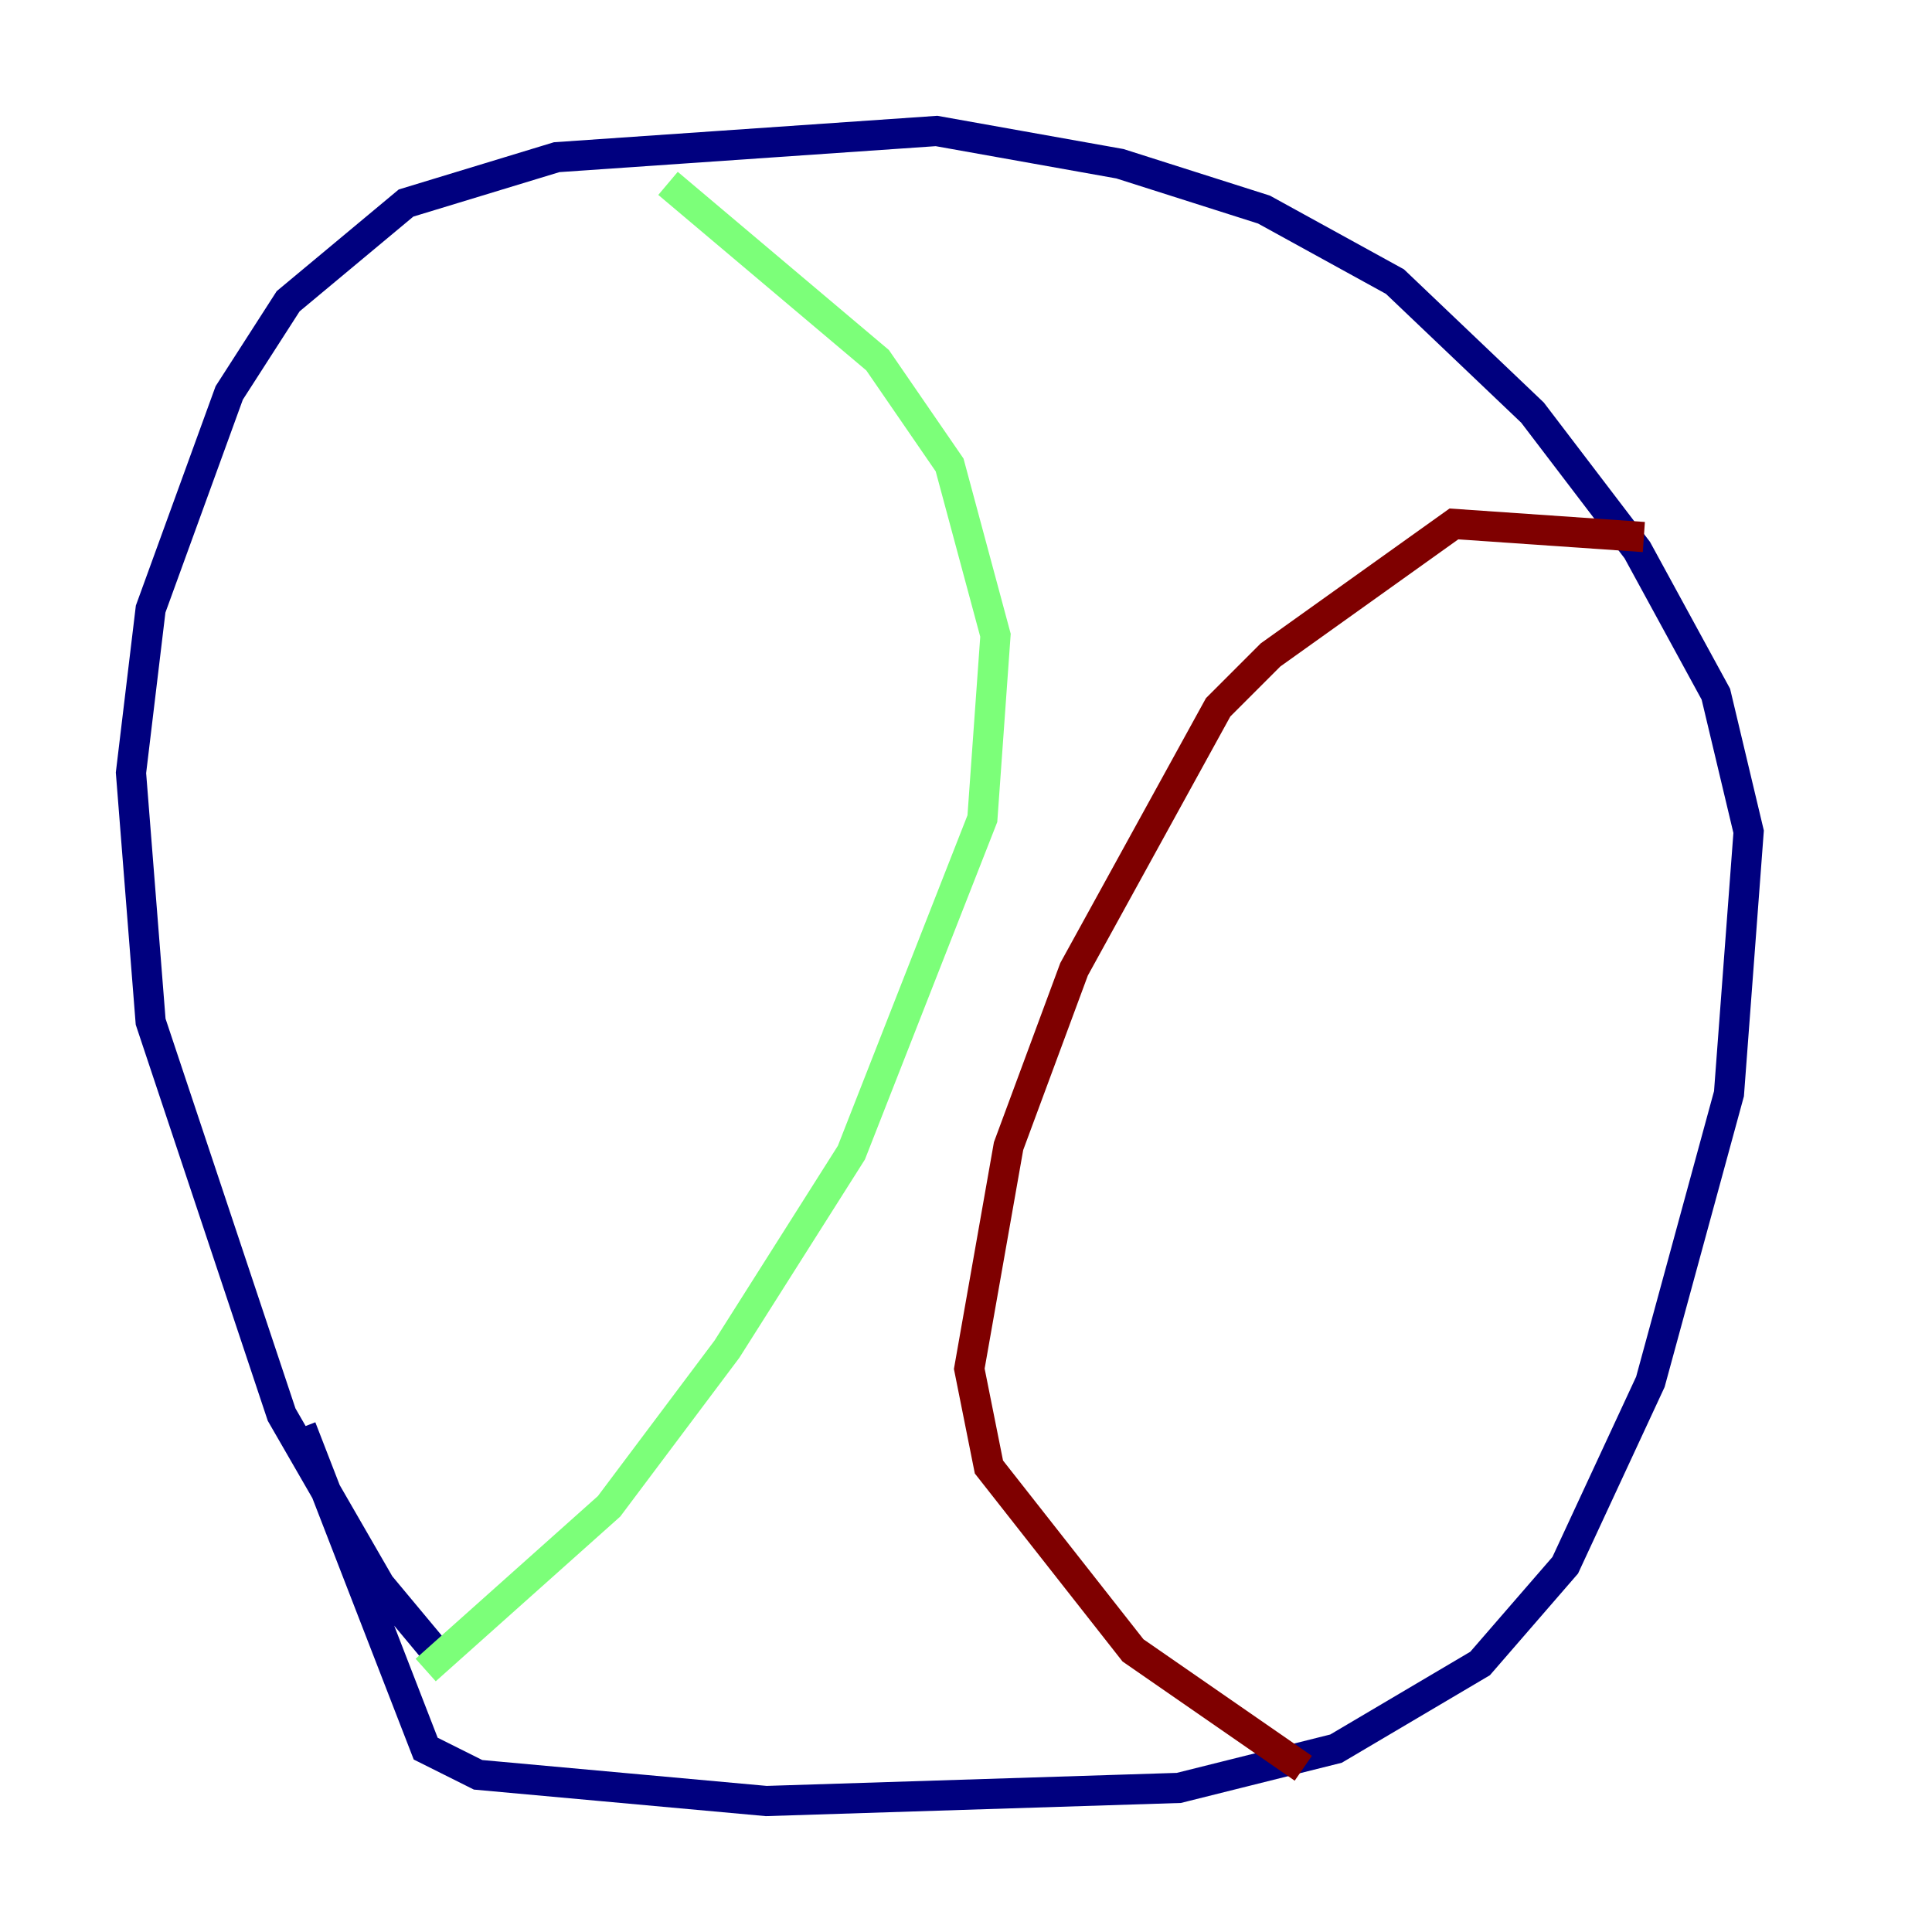 <?xml version="1.0" encoding="utf-8" ?>
<svg baseProfile="tiny" height="128" version="1.2" viewBox="0,0,128,128" width="128" xmlns="http://www.w3.org/2000/svg" xmlns:ev="http://www.w3.org/2001/xml-events" xmlns:xlink="http://www.w3.org/1999/xlink"><defs /><polyline fill="none" points="29.505,110.21 25.166,105.003 18.658,93.722 9.98,67.688 8.678,51.2 9.98,40.352 15.186,26.034 19.091,19.959 26.902,13.451 36.881,10.414 62.047,8.678 74.197,10.848 83.742,13.885 92.42,18.658 101.532,27.336 108.475,36.447 113.681,45.993 115.851,55.105 114.549,72.461 109.342,91.552 103.702,103.702 98.061,110.21 88.515,115.851 78.102,118.454 50.766,119.322 31.675,117.586 28.203,115.851 19.959,94.59" stroke="#00007f" stroke-width="2" /><polyline fill="none" points="44.258,12.149 58.142,23.864 62.915,30.807 65.953,42.088 65.085,54.237 56.407,76.366 48.163,89.383 40.352,99.797 28.203,110.644" stroke="#7cff79" stroke-width="2" /><polyline fill="none" points="108.909,35.58 96.325,34.712 84.176,43.39 80.705,46.861 71.159,64.217 66.82,75.932 64.217,90.685 65.519,97.193 75.064,109.342 86.346,117.153" stroke="#7f0000" stroke-width="2" /></svg>